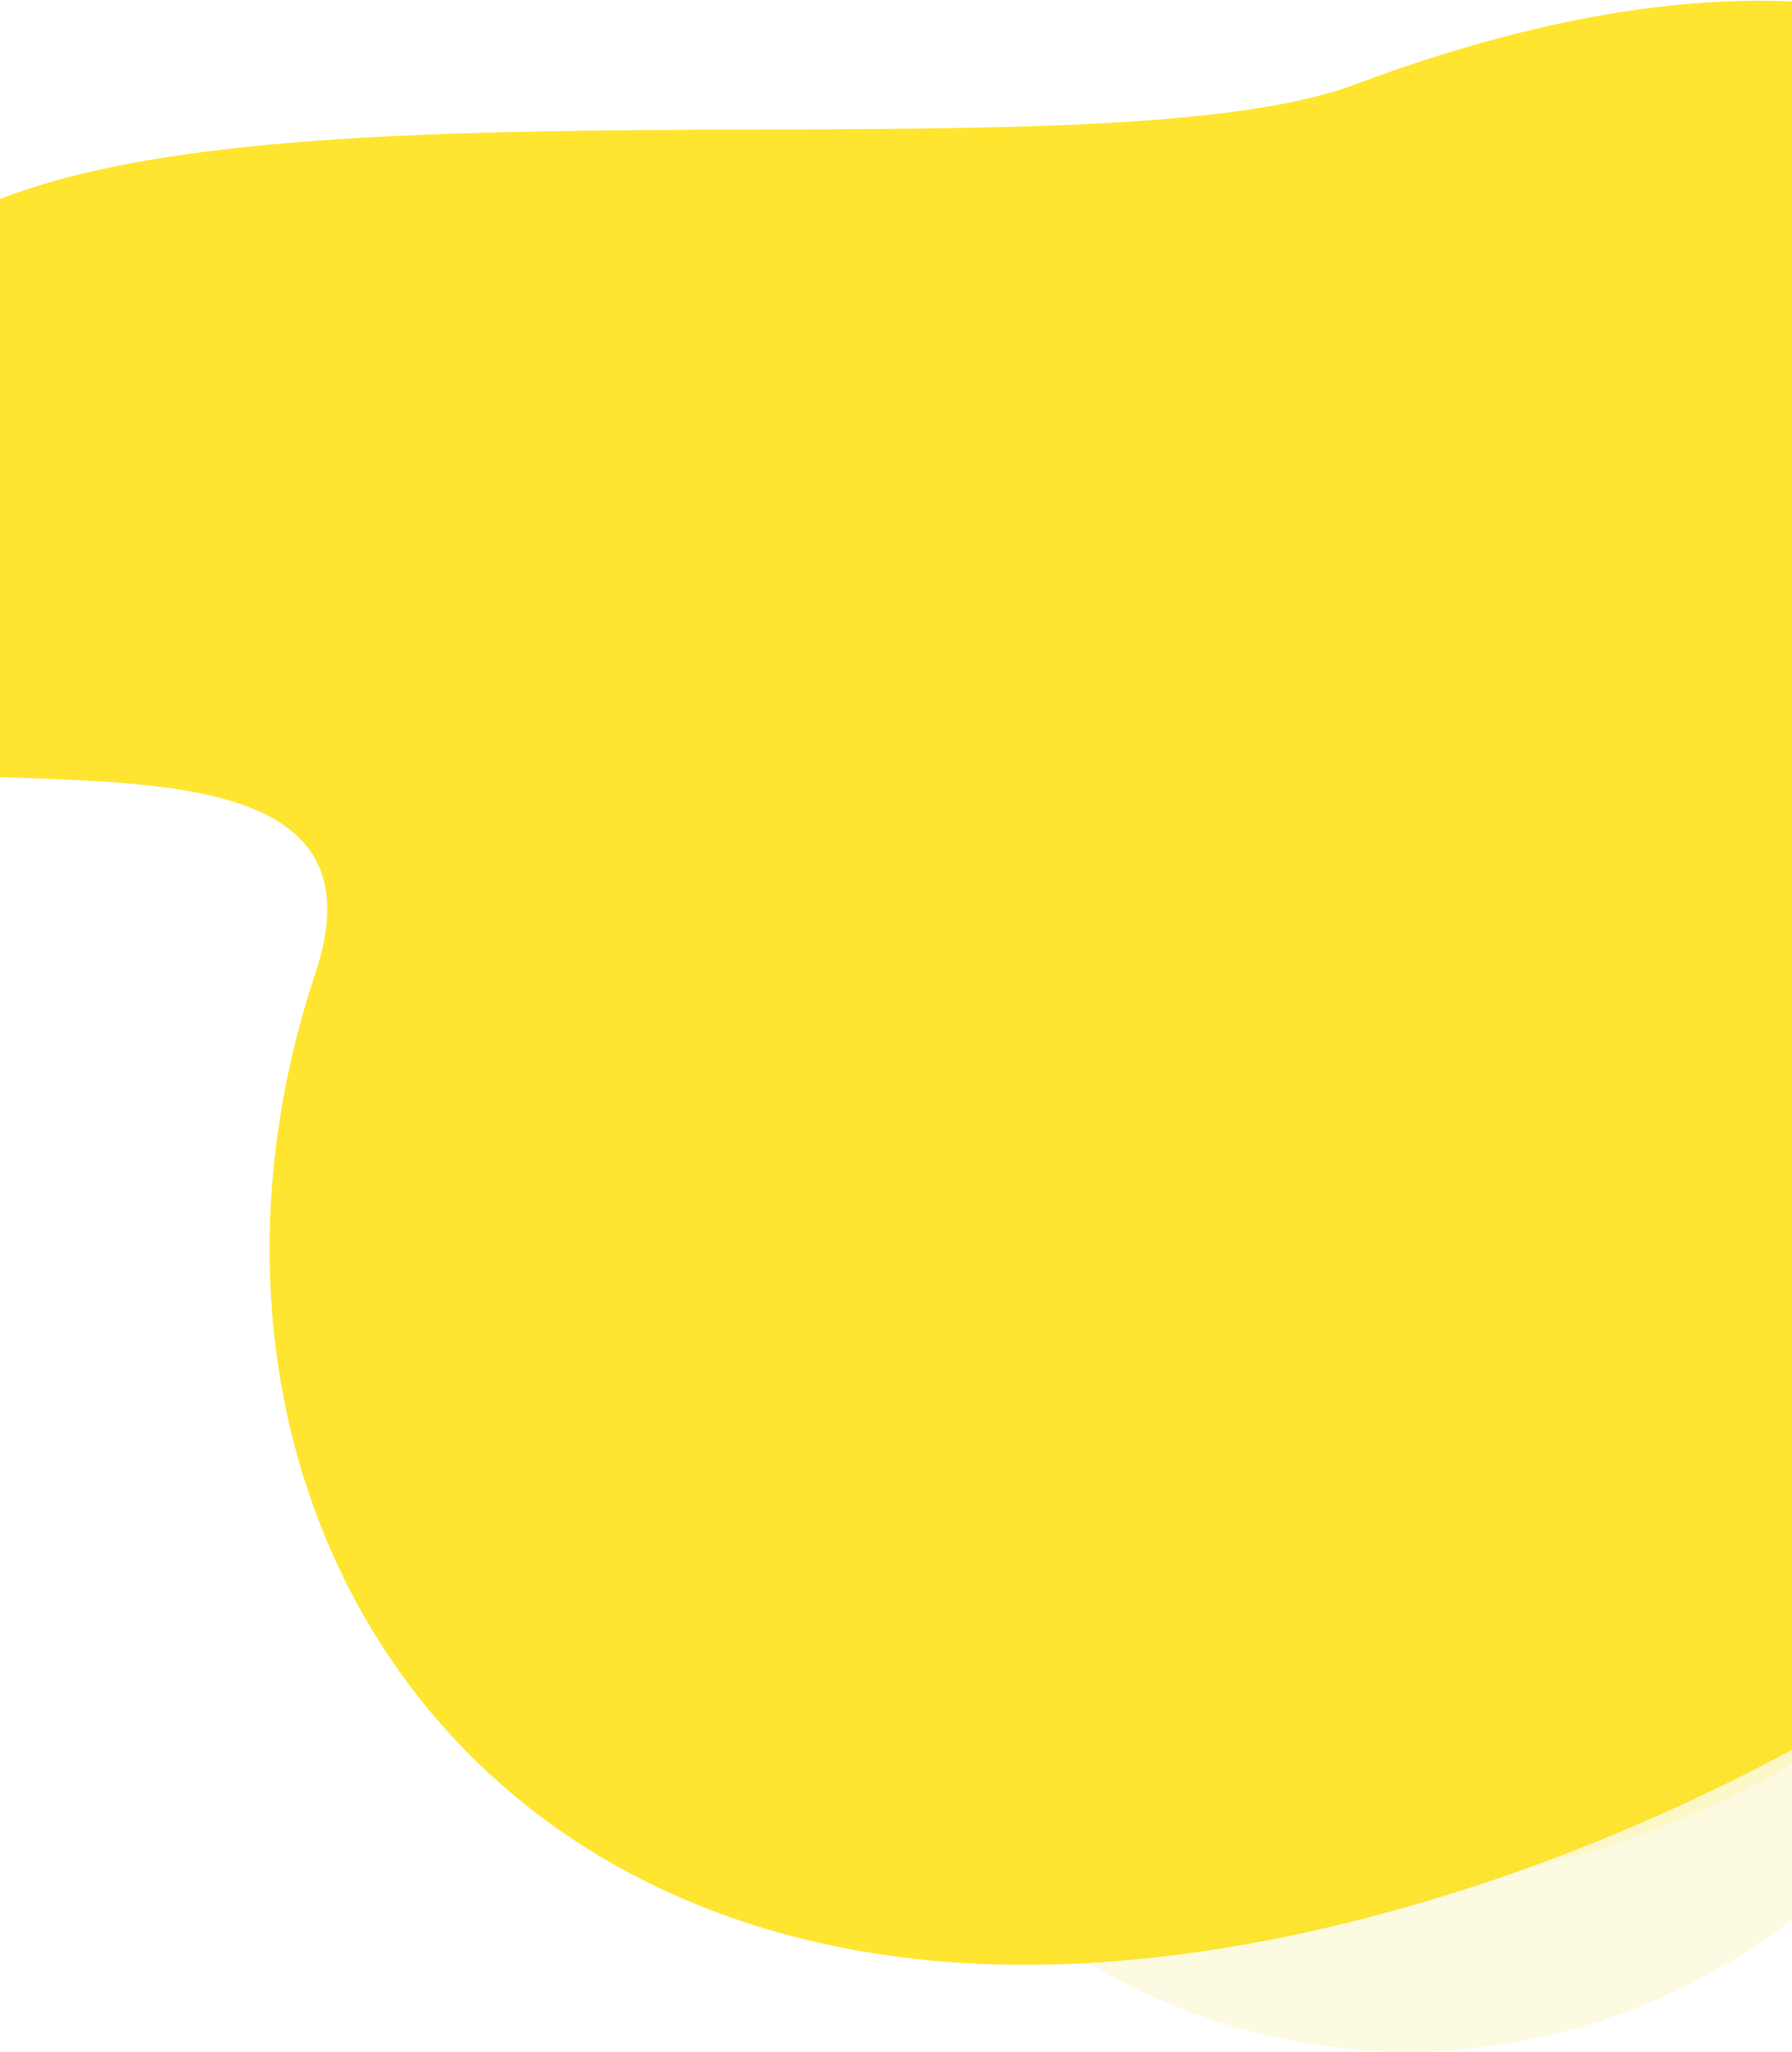 <svg width="1920" height="2198" viewBox="0 0 1920 2198" fill="none" xmlns="http://www.w3.org/2000/svg">
<path d="M1451.74 90.517C2401.79 -265.204 2608.55 516.543 2608.55 1042.07C2608.55 1567.6 1736.76 2104.66 1097.87 2104.66C458.982 2104.66 164.204 1563.39 338.047 1042.07C440.079 736.097 -108.376 891.969 -219.285 788.557C-361.925 628.891 -314.812 305.791 47.764 196.861C410.34 87.93 1195.22 186.562 1451.74 90.517Z" fill="#FFE530"/>
<g style="mix-blend-mode:multiply" opacity="0.15">
<path d="M1065.68 303.709C1537.75 303.709 2245.12 1027.22 2245.12 1383.23C2245.12 1739.25 1862.44 2027.86 1390.37 2027.86C918.306 2027.86 535.621 1739.25 535.621 1383.23C535.621 1039.68 165.563 408.014 593.742 360.41C609.08 358.706 1049.16 303.709 1065.68 303.709Z" fill="#FFE530"/>
</g>
<g style="mix-blend-mode:multiply" opacity="0.15">
<path d="M1508.57 2197.55C1915.35 2197.55 2245.12 1826.86 2245.12 1369.58C2245.12 912.306 1915.35 541.612 1508.57 541.612C1101.78 541.612 772.013 912.306 772.013 1369.58C772.013 1826.86 1101.78 2197.55 1508.57 2197.55Z" fill="#ECDE2E"/>
</g>
</svg>
